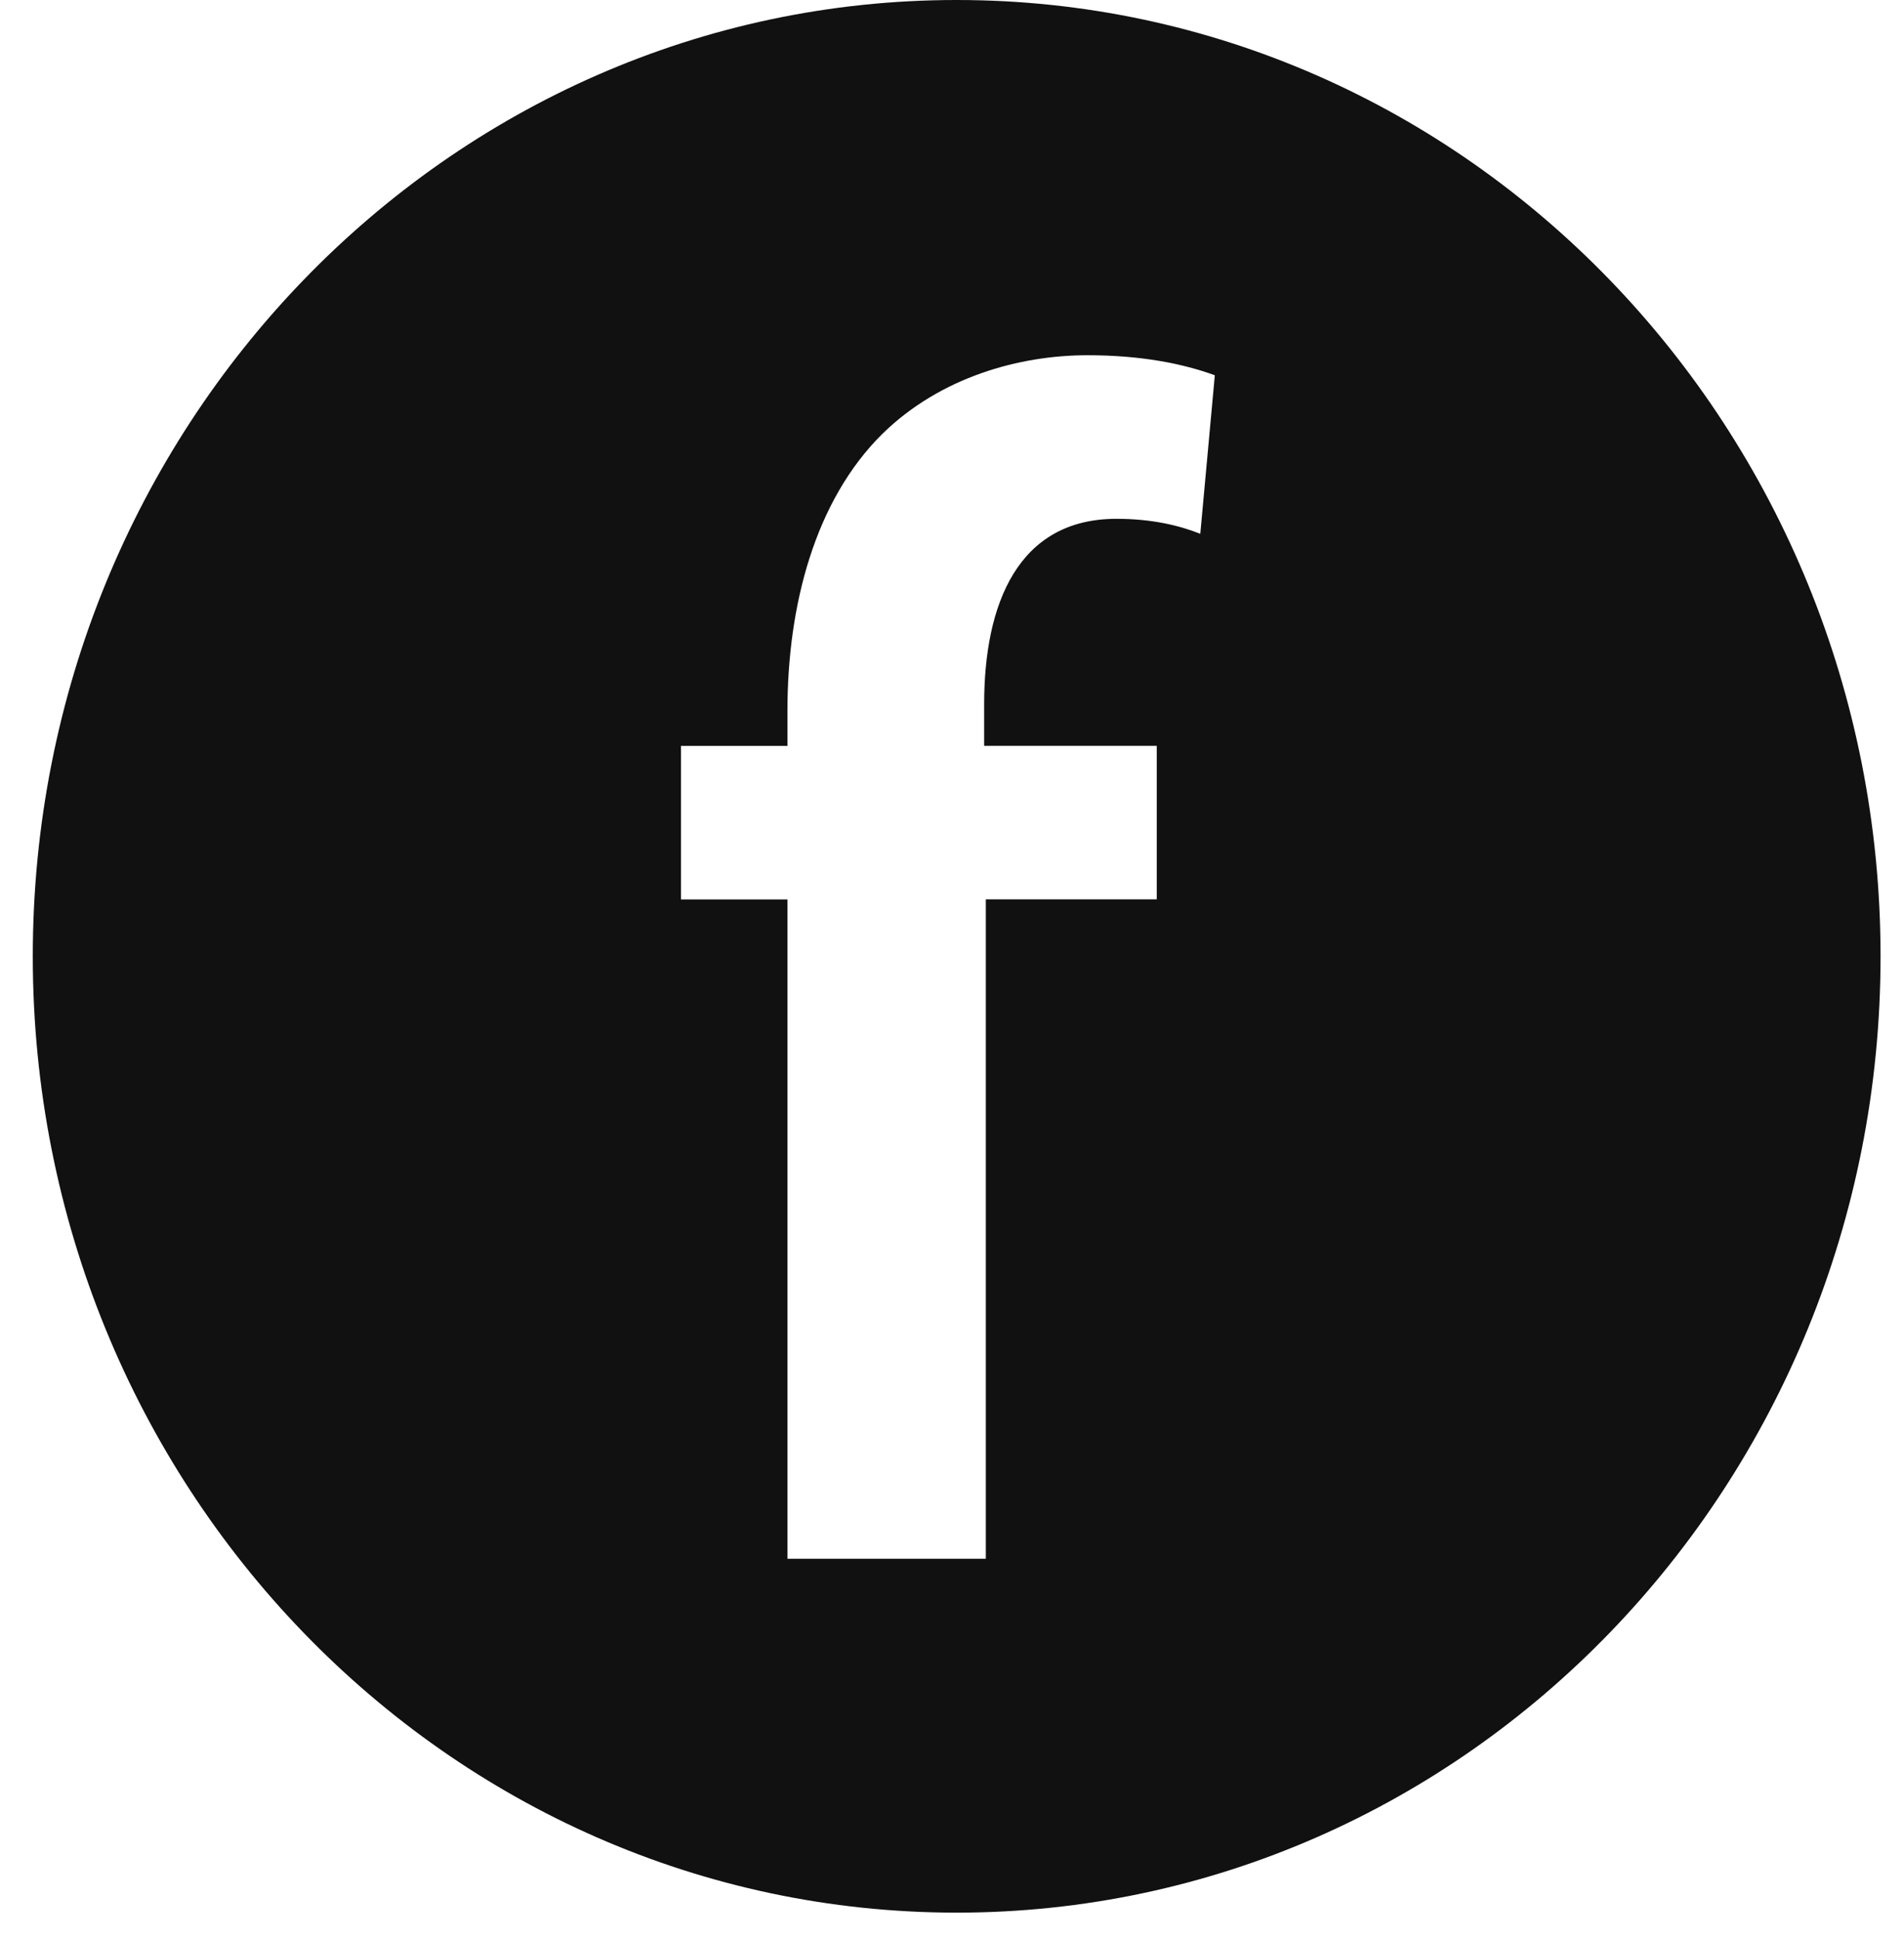 <svg width="54" height="55" viewBox="0 0 54 55" fill="none" xmlns="http://www.w3.org/2000/svg">
<path opacity="0.95" d="M27.133 0C12.662 0 0.93 12.138 0.93 27.11C0.93 42.08 12.662 54.218 27.133 54.218C41.602 54.218 53.335 42.08 53.335 27.11C53.335 12.137 41.602 0 27.133 0ZM34.042 15.132C33.448 14.896 32.669 14.707 31.664 14.707C28.873 14.707 27.912 17.119 27.912 19.958V21.142H32.807V25.494H27.959V44.187H22.333V25.496H19.314V21.143H22.333V20.149C22.333 17.169 23.109 14.188 25.031 12.293C26.678 10.685 28.918 10.07 30.84 10.07C32.35 10.07 33.538 10.304 34.454 10.638L34.042 15.132Z" fill="#060606"/>
</svg>
